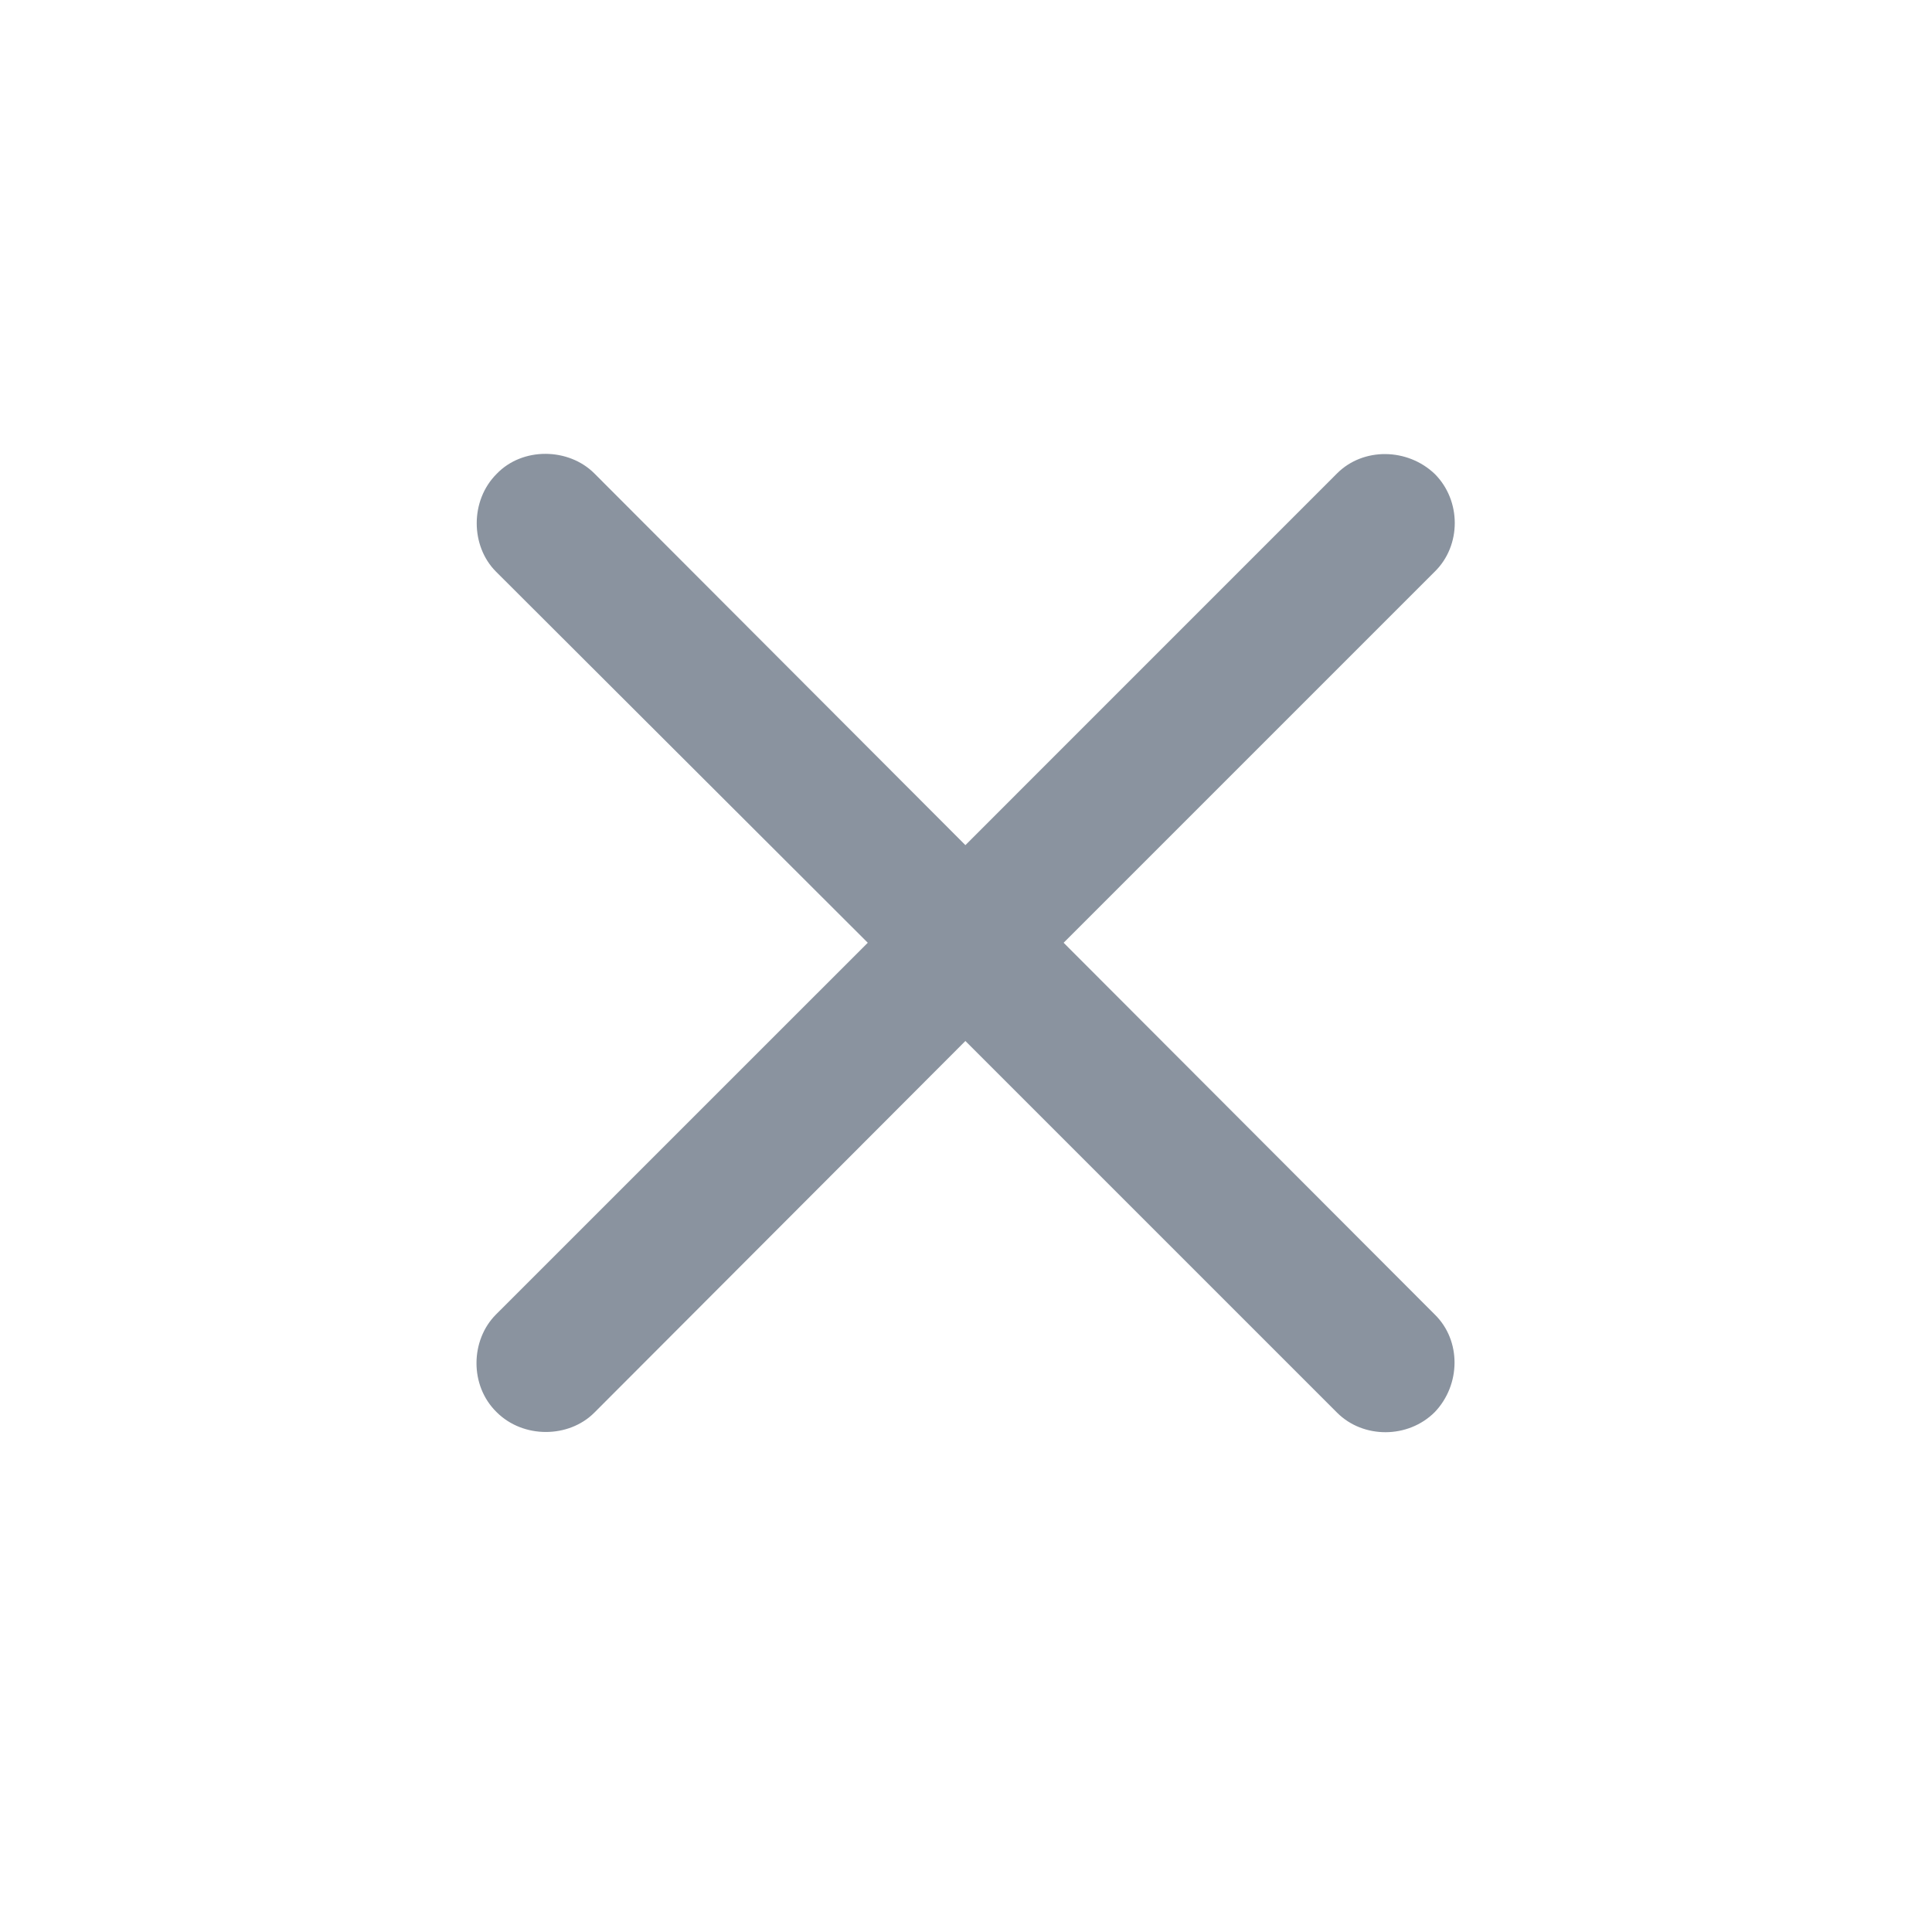 <svg width="32" height="32" viewBox="0 0 32 32" fill="none" xmlns="http://www.w3.org/2000/svg">
<path d="M8.215 21.772C7.793 22.194 7.773 22.947 8.225 23.389C8.667 23.831 9.421 23.821 9.843 23.399L15.99 17.242L22.147 23.399C22.579 23.831 23.322 23.831 23.764 23.389C24.196 22.937 24.206 22.204 23.764 21.772L17.617 15.615L23.764 9.468C24.206 9.036 24.206 8.292 23.764 7.85C23.312 7.418 22.579 7.408 22.147 7.84L15.99 13.998L9.843 7.84C9.421 7.418 8.657 7.398 8.225 7.85C7.783 8.292 7.793 9.046 8.215 9.468L14.373 15.615L8.215 21.772Z" fill="#8A939F"/>
</svg>
